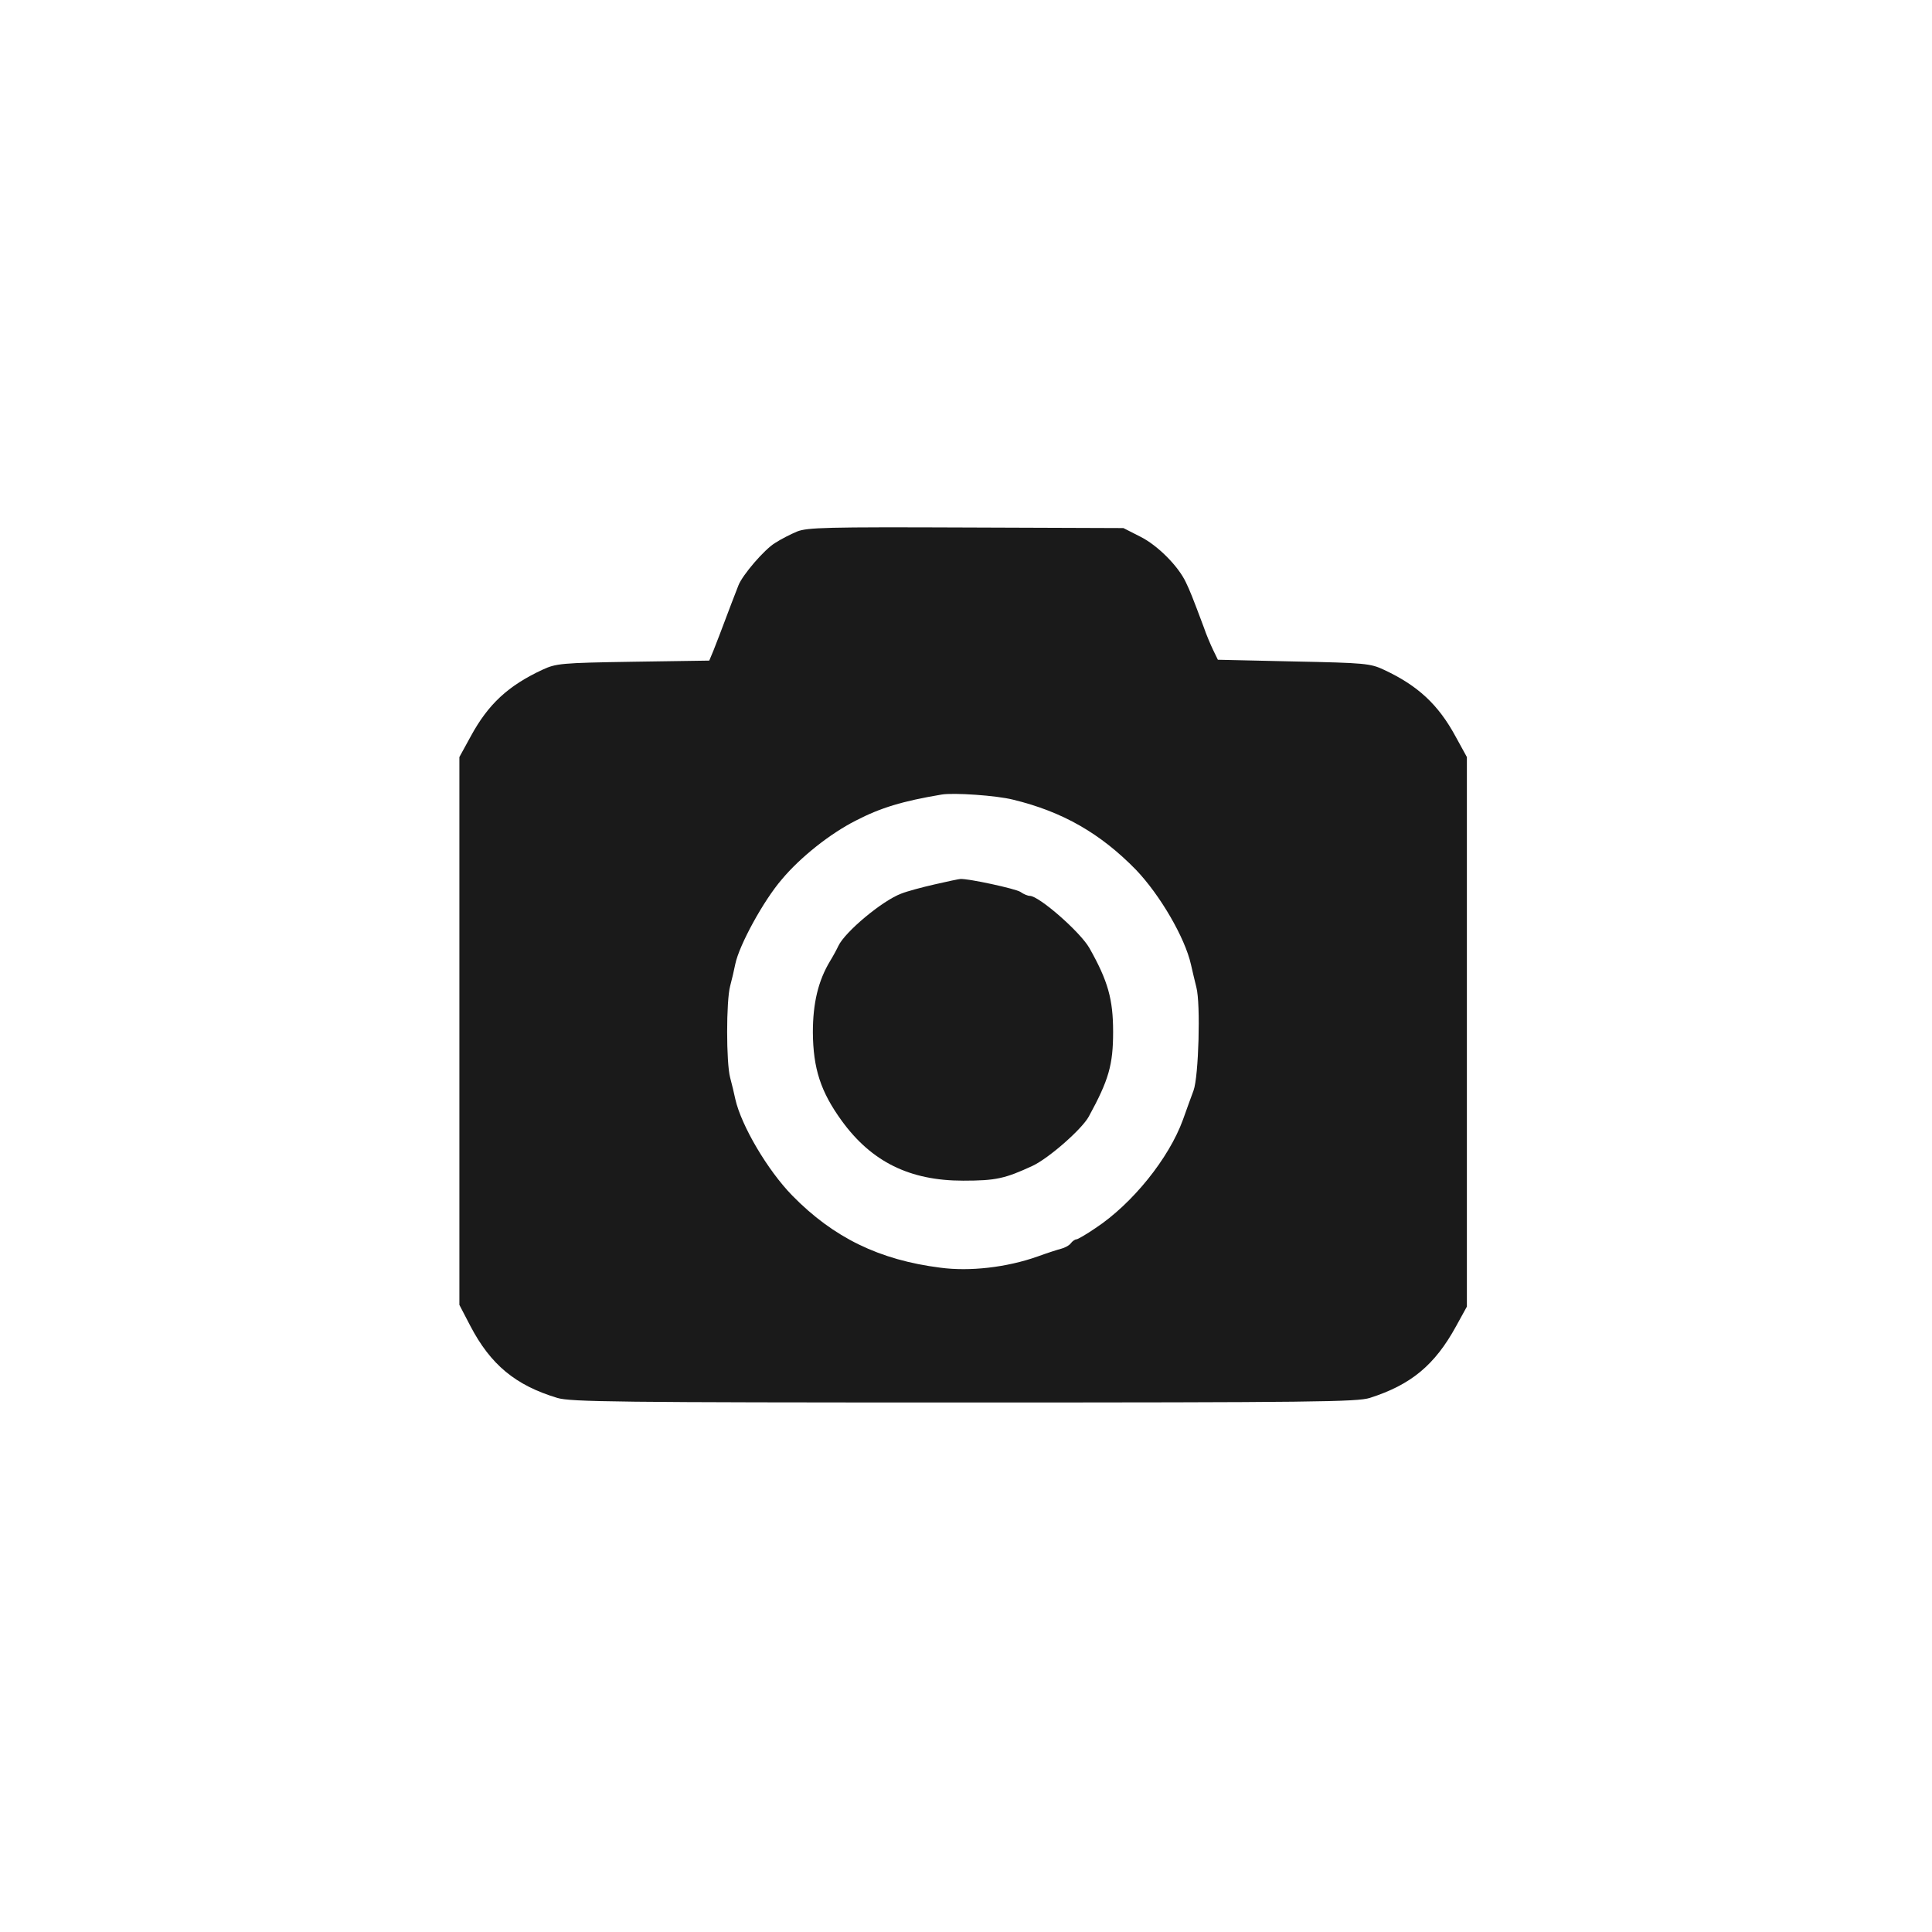 <?xml version="1.0" standalone="no"?>
<!DOCTYPE svg PUBLIC "-//W3C//DTD SVG 20010904//EN"
 "http://www.w3.org/TR/2001/REC-SVG-20010904/DTD/svg10.dtd">
<svg version="1.0" xmlns="http://www.w3.org/2000/svg"
 width="675pt" height="675pt" viewBox="0 0 675 675"
 preserveAspectRatio="xMidYMid meet">
<g transform="translate(0,675) scale(0.1,-0.1)"
fill="#1a1a1a" stroke="none">
<path d="M2785 4893 c-22 -9 -57 -27 -77 -40 -38 -23 -114 -112 -128 -148 -4
-11 -15 -39 -24 -62 -42 -111 -49 -130 -63 -165 l-15 -36 -267 -4 c-253 -4
-268 -6 -316 -28 -120 -56 -189 -120 -250 -232 l-40 -73 0 -957 0 -957 38 -73
c71 -136 158 -208 304 -252 46 -14 208 -16 1421 -16 1222 0 1374 2 1418 16
144 46 227 115 301 250 l38 69 0 960 0 960 -39 71 c-61 113 -133 179 -251 234
-47 22 -65 24 -315 29 l-265 6 -17 35 c-9 19 -24 54 -32 78 -40 107 -49 129
-63 158 -27 57 -99 129 -159 159 l-59 30 -550 2 c-490 2 -554 0 -590 -14z
m755 -937 c173 -42 305 -118 429 -245 84 -88 171 -237 192 -331 4 -19 13 -55
19 -80 15 -57 8 -311 -10 -360 -7 -19 -24 -65 -37 -102 -49 -135 -177 -294
-306 -379 -32 -22 -62 -39 -66 -39 -5 0 -14 -6 -20 -14 -6 -8 -22 -16 -34 -19
-12 -3 -49 -15 -82 -27 -107 -38 -237 -53 -340 -39 -213 27 -373 105 -517 252
-86 88 -178 244 -199 337 -4 19 -12 53 -18 75 -14 52 -14 268 0 320 6 22 14
57 18 77 14 67 99 222 162 295 65 78 170 161 259 206 87 45 163 68 300 91 41
7 191 -3 250 -18z"/>
<path d="M3265 3660 c-44 -10 -96 -24 -116 -32 -67 -25 -197 -134 -220 -183
-5 -11 -18 -35 -29 -53 -41 -68 -60 -146 -60 -249 1 -126 27 -207 101 -309
104 -143 237 -209 424 -209 114 0 146 7 243 52 57 27 172 128 196 172 70 128
85 181 85 296 0 114 -18 178 -83 293 -32 56 -176 182 -208 182 -7 0 -22 6 -33
14 -17 11 -182 47 -210 45 -5 0 -46 -9 -90 -19z"/>
</g>
</svg>
